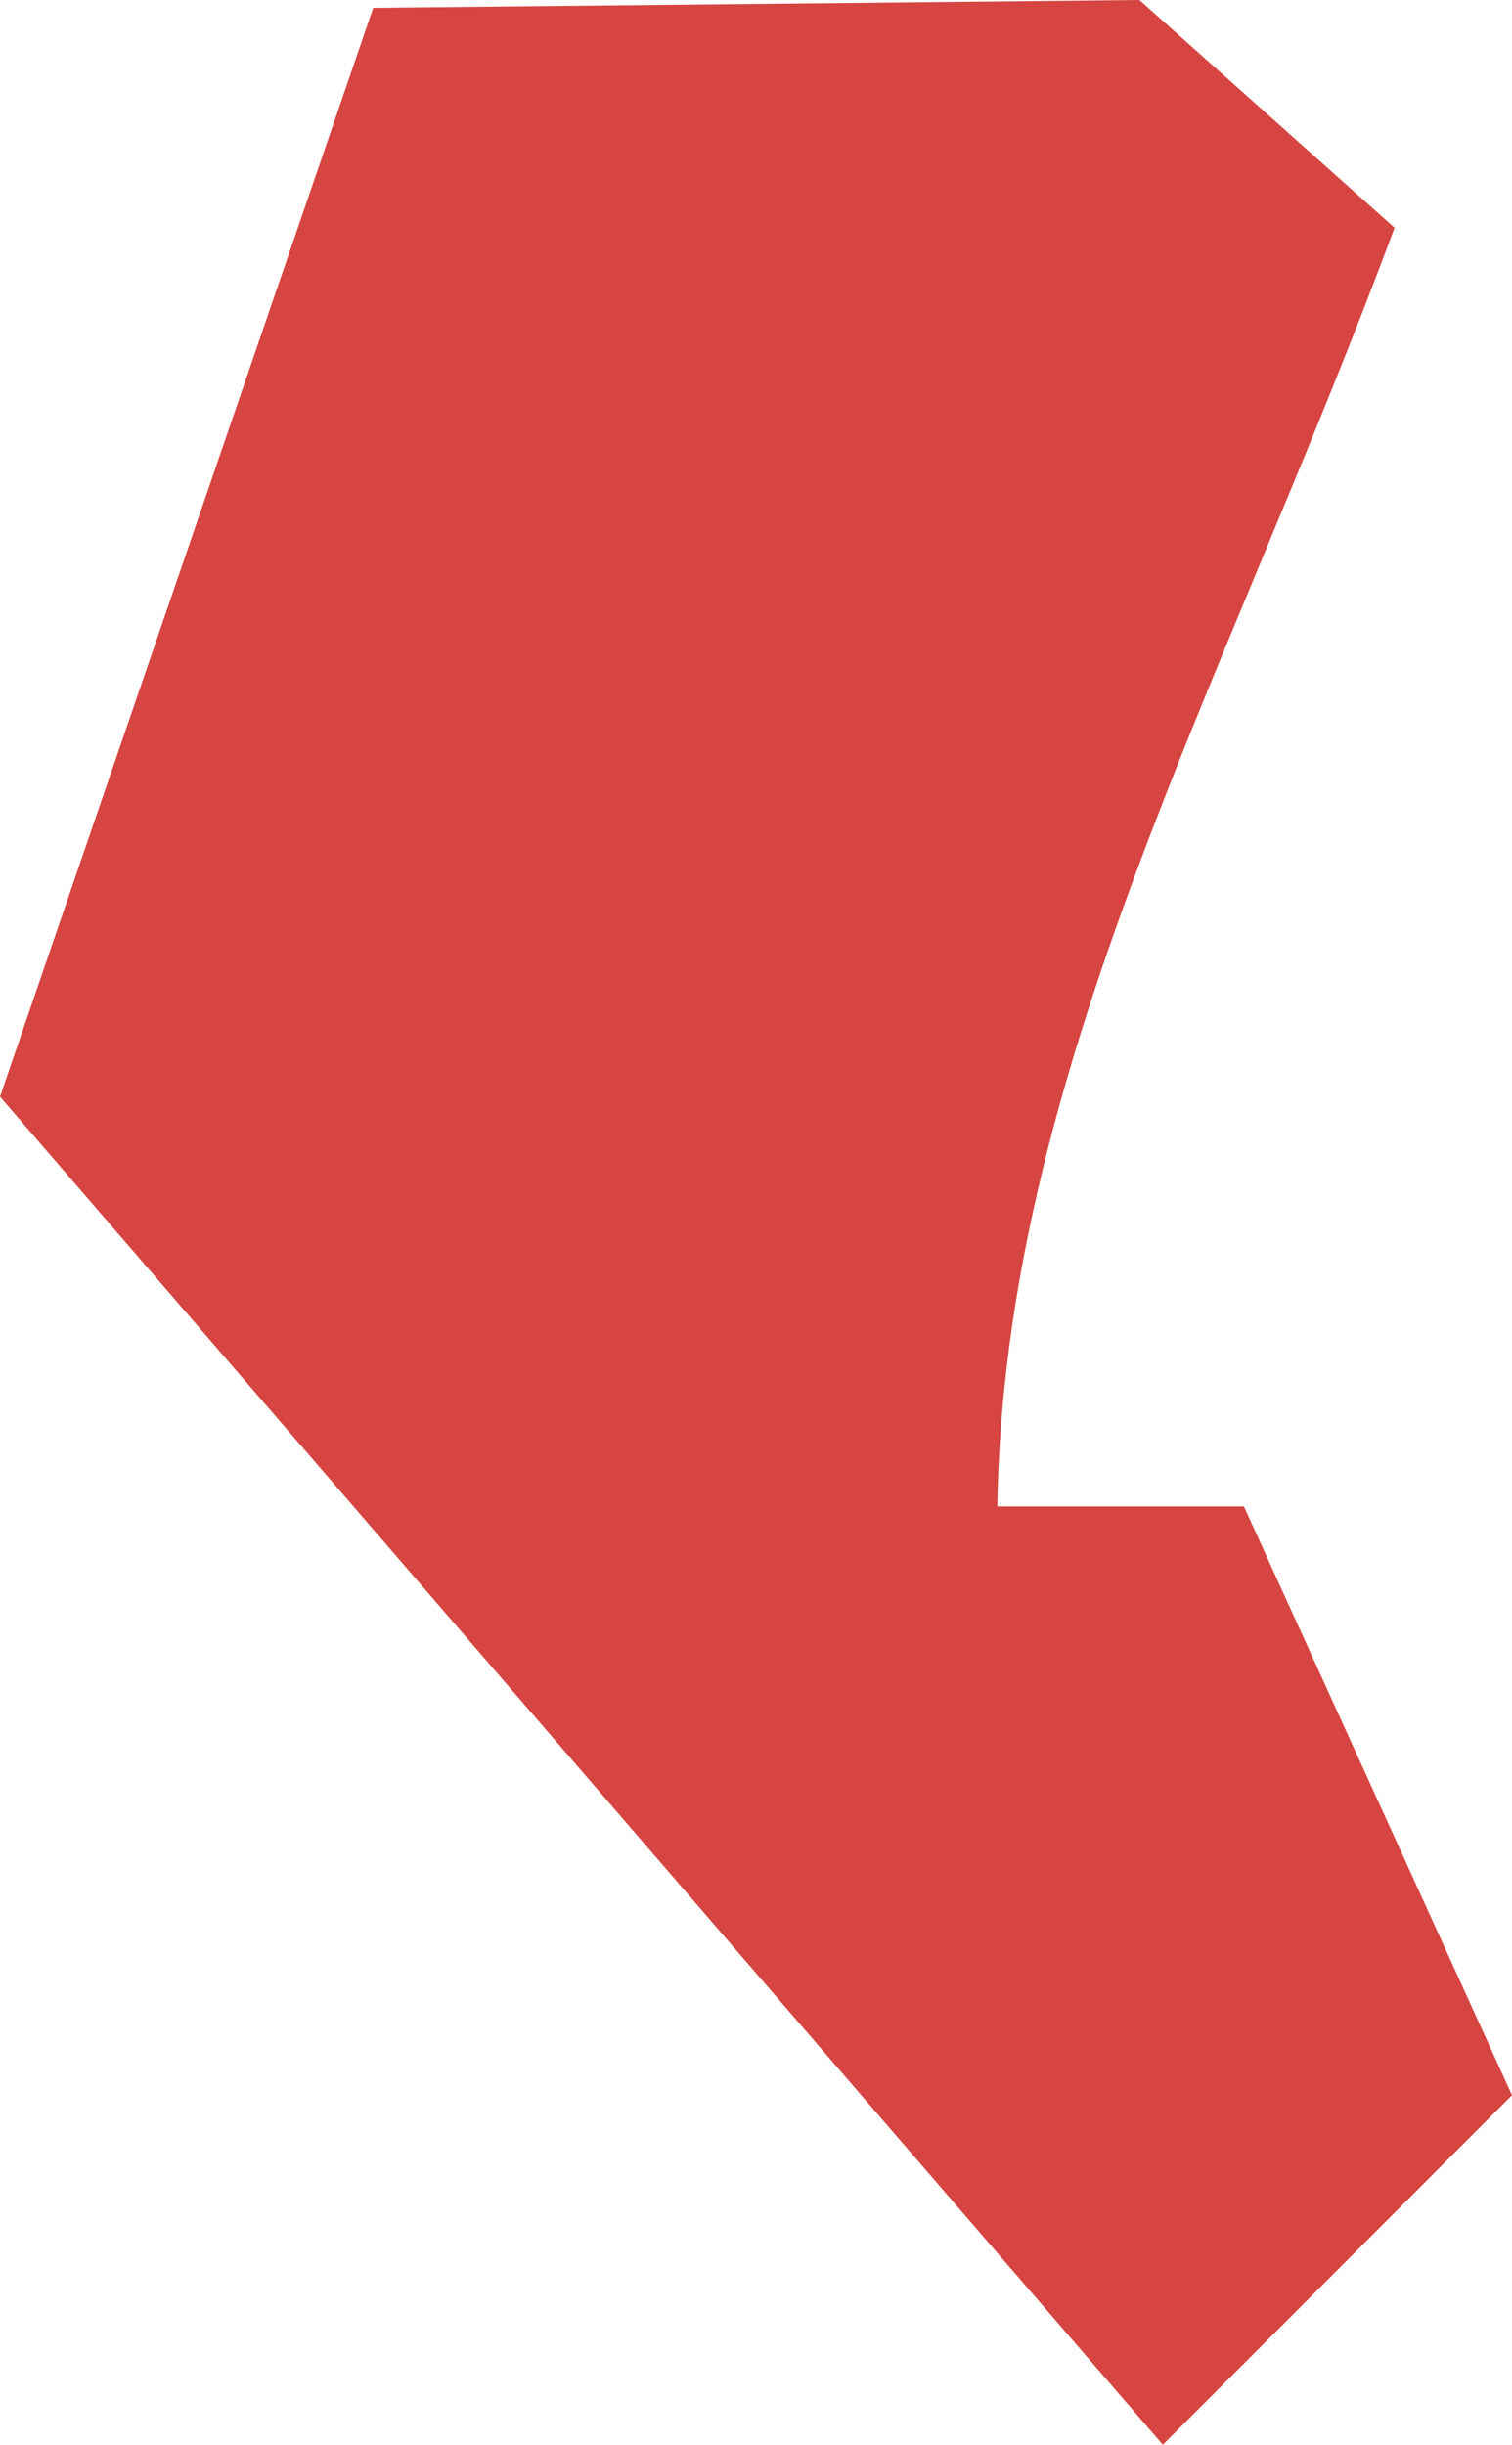 <?xml version="1.0" encoding="UTF-8" standalone="no"?>
<svg
   xmlns:dc="http://purl.org/dc/elements/1.1/"
   xmlns:cc="http://creativecommons.org/ns#"
   xmlns:rdf="http://www.w3.org/1999/02/22-rdf-syntax-ns#"
   xmlns:svg="http://www.w3.org/2000/svg"
   xmlns="http://www.w3.org/2000/svg"
   xmlns:sodipodi="http://sodipodi.sourceforge.net/DTD/sodipodi-0.dtd"
   xmlns:inkscape="http://www.inkscape.org/namespaces/inkscape"
   version="1.0"
   width="7.106"
   height="11.485"
   id="svg2"
   sodipodi:docname="CA_47.svg"
   inkscape:version="0.92.2 5c3e80d, 2017-08-06">
  <defs
     id="defs334" />
  <sodipodi:namedview
     pagecolor="#ffffff"
     bordercolor="#666666"
     borderopacity="1"
     objecttolerance="10"
     gridtolerance="10"
     guidetolerance="10"
     inkscape:pageopacity="0"
     inkscape:pageshadow="2"
     inkscape:window-width="640"
     inkscape:window-height="480"
     id="namedview332"
     showgrid="false"
     inkscape:zoom="0.12542268"
     inkscape:cx="1052.4109"
     inkscape:cy="210.10808"
     inkscape:window-x="0"
     inkscape:window-y="0"
     inkscape:window-maximized="0"
     inkscape:current-layer="svg2" />
  <path
     d="M 5.465,11.485 0,5.152 1.754,0.037 5.355,-1e-5 6.554,1.07 C 5.754,3.225 4.72,5.034 4.687,7.077 h 1.159 l 1.26,2.766 z"
     style="opacity:1;fill:#D64541"
     id="CA_47"
     inkscape:connector-curvature="0" />
</svg>
